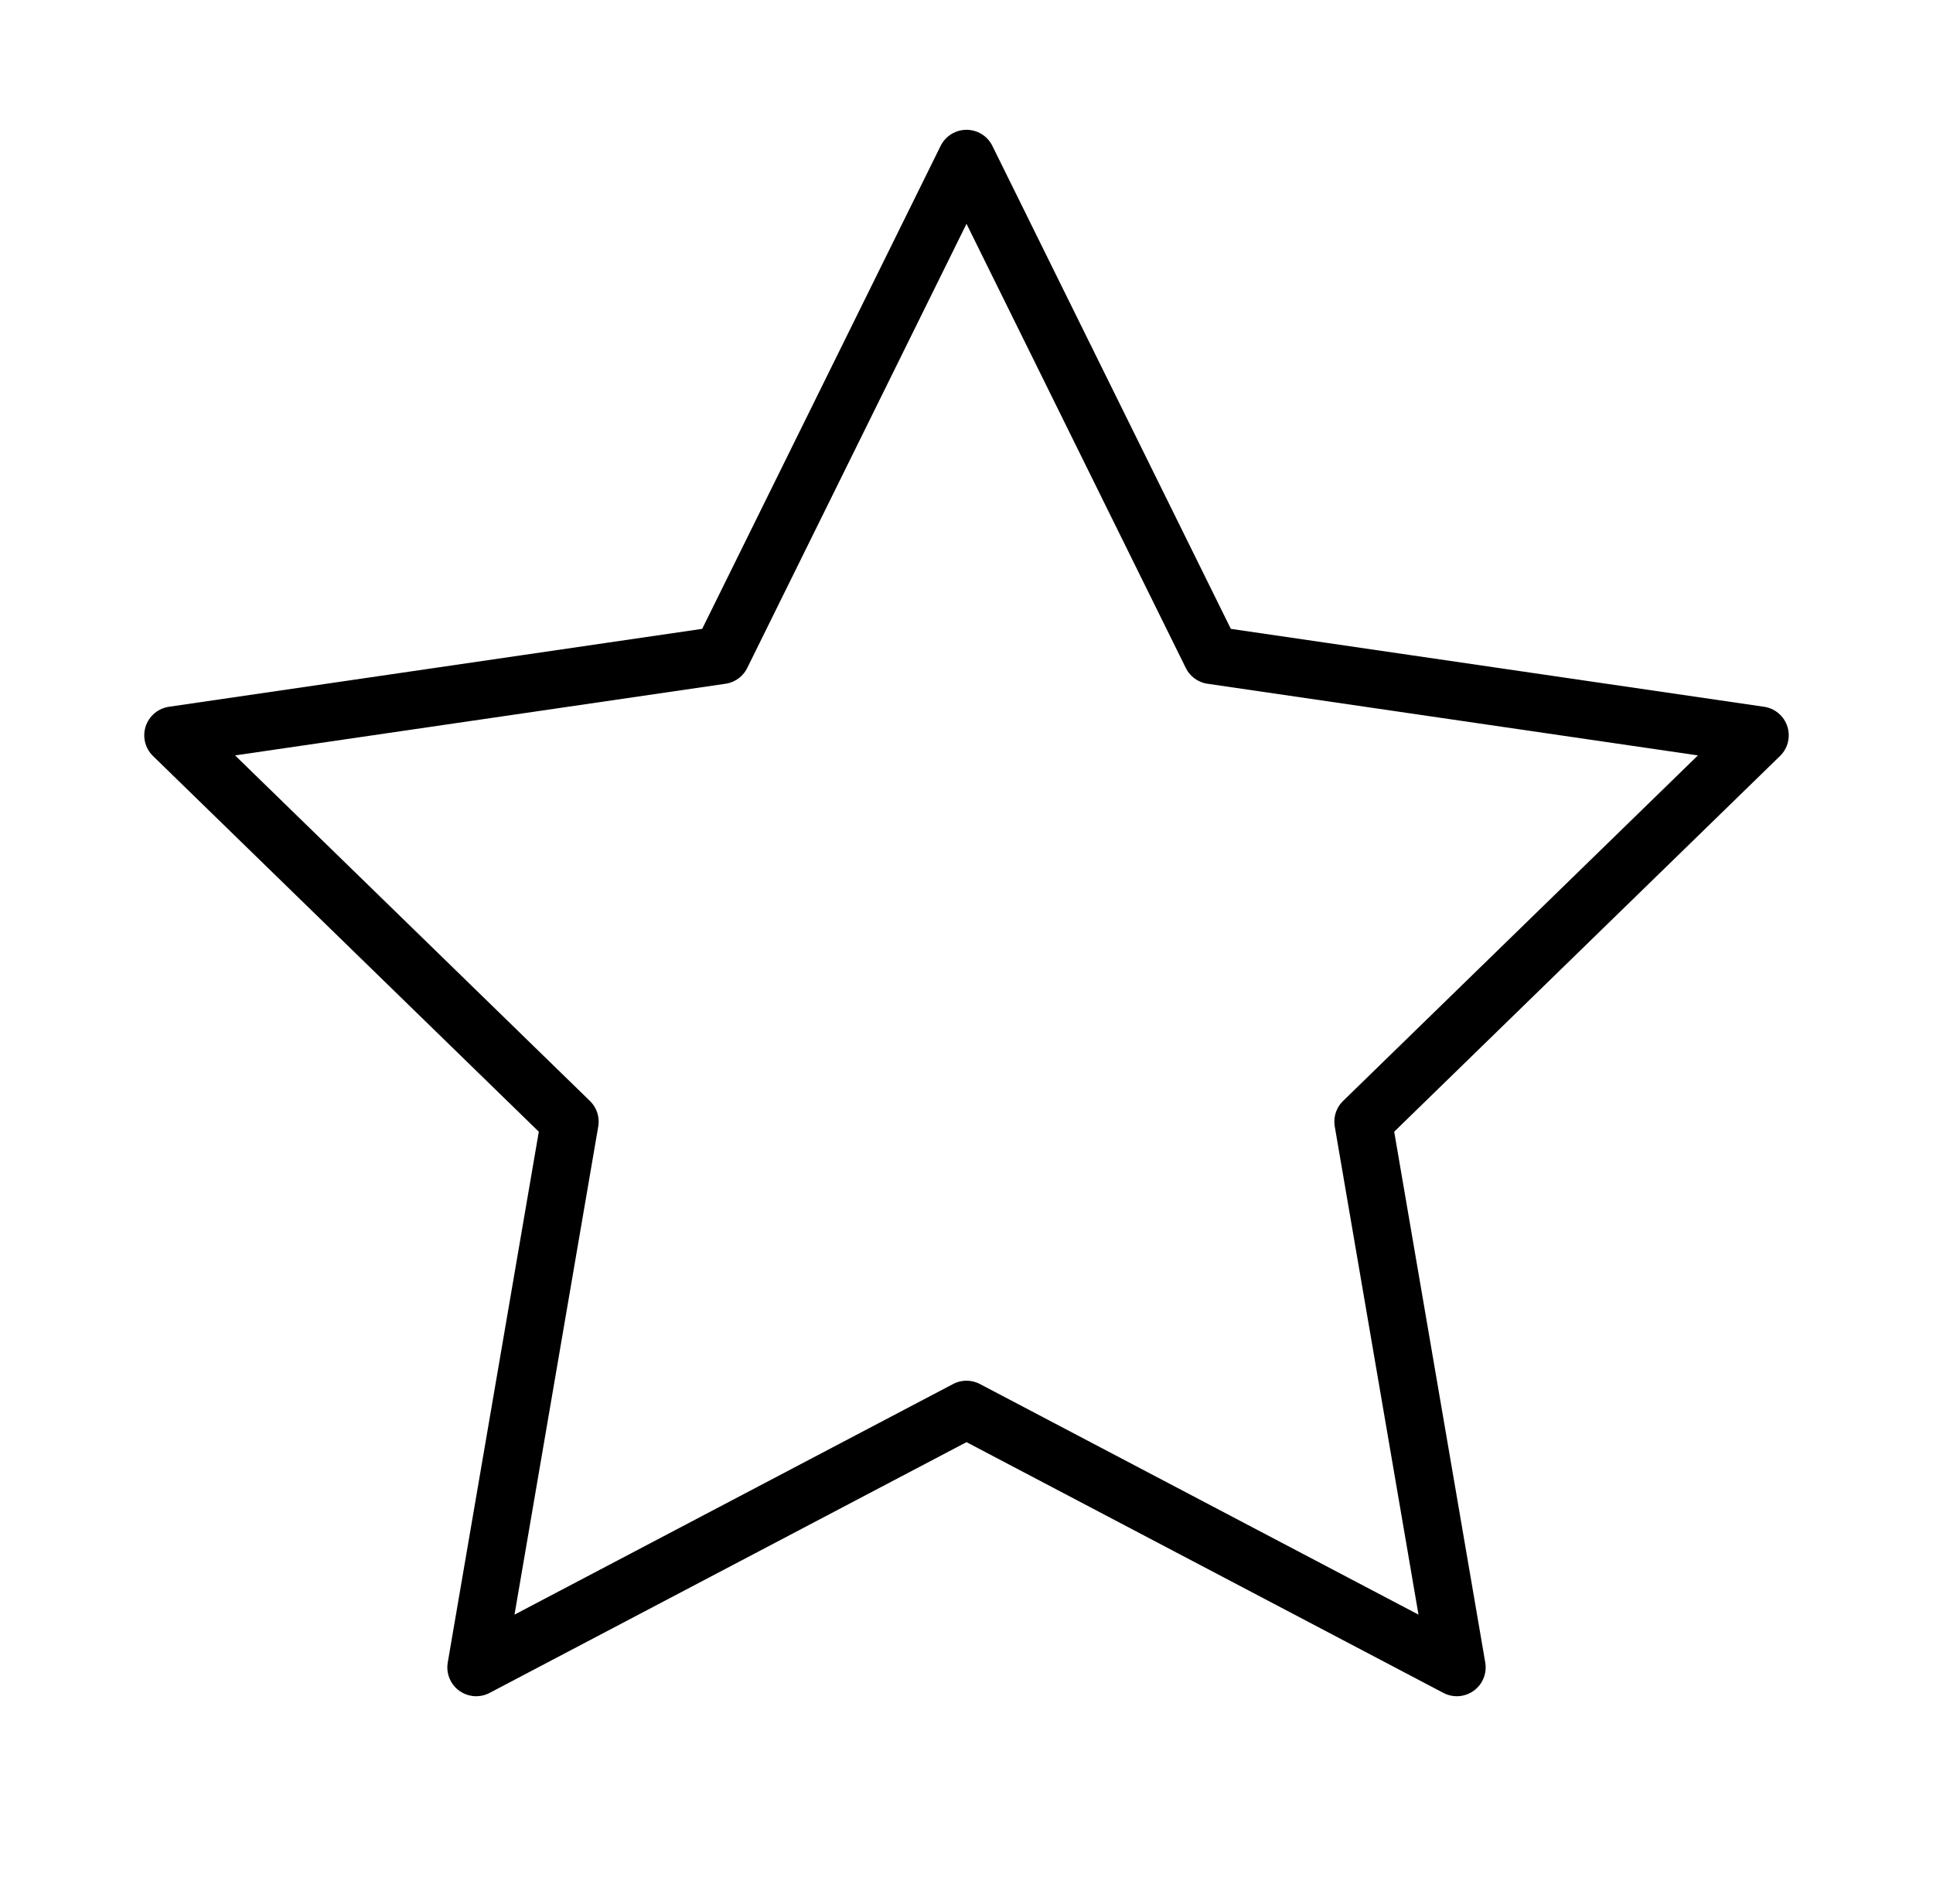 <svg width="67" height="66" viewBox="0 0 67 66" fill="none" xmlns="http://www.w3.org/2000/svg">
<path d="M33.5 5.5L41.998 22.715L61 25.492L47.25 38.885L50.495 57.805L33.5 48.867L16.505 57.805L19.75 38.885L6 25.492L25.003 22.715L33.5 5.5Z" stroke="black" stroke-width="2" stroke-linecap="round" stroke-linejoin="round"/>
</svg>
